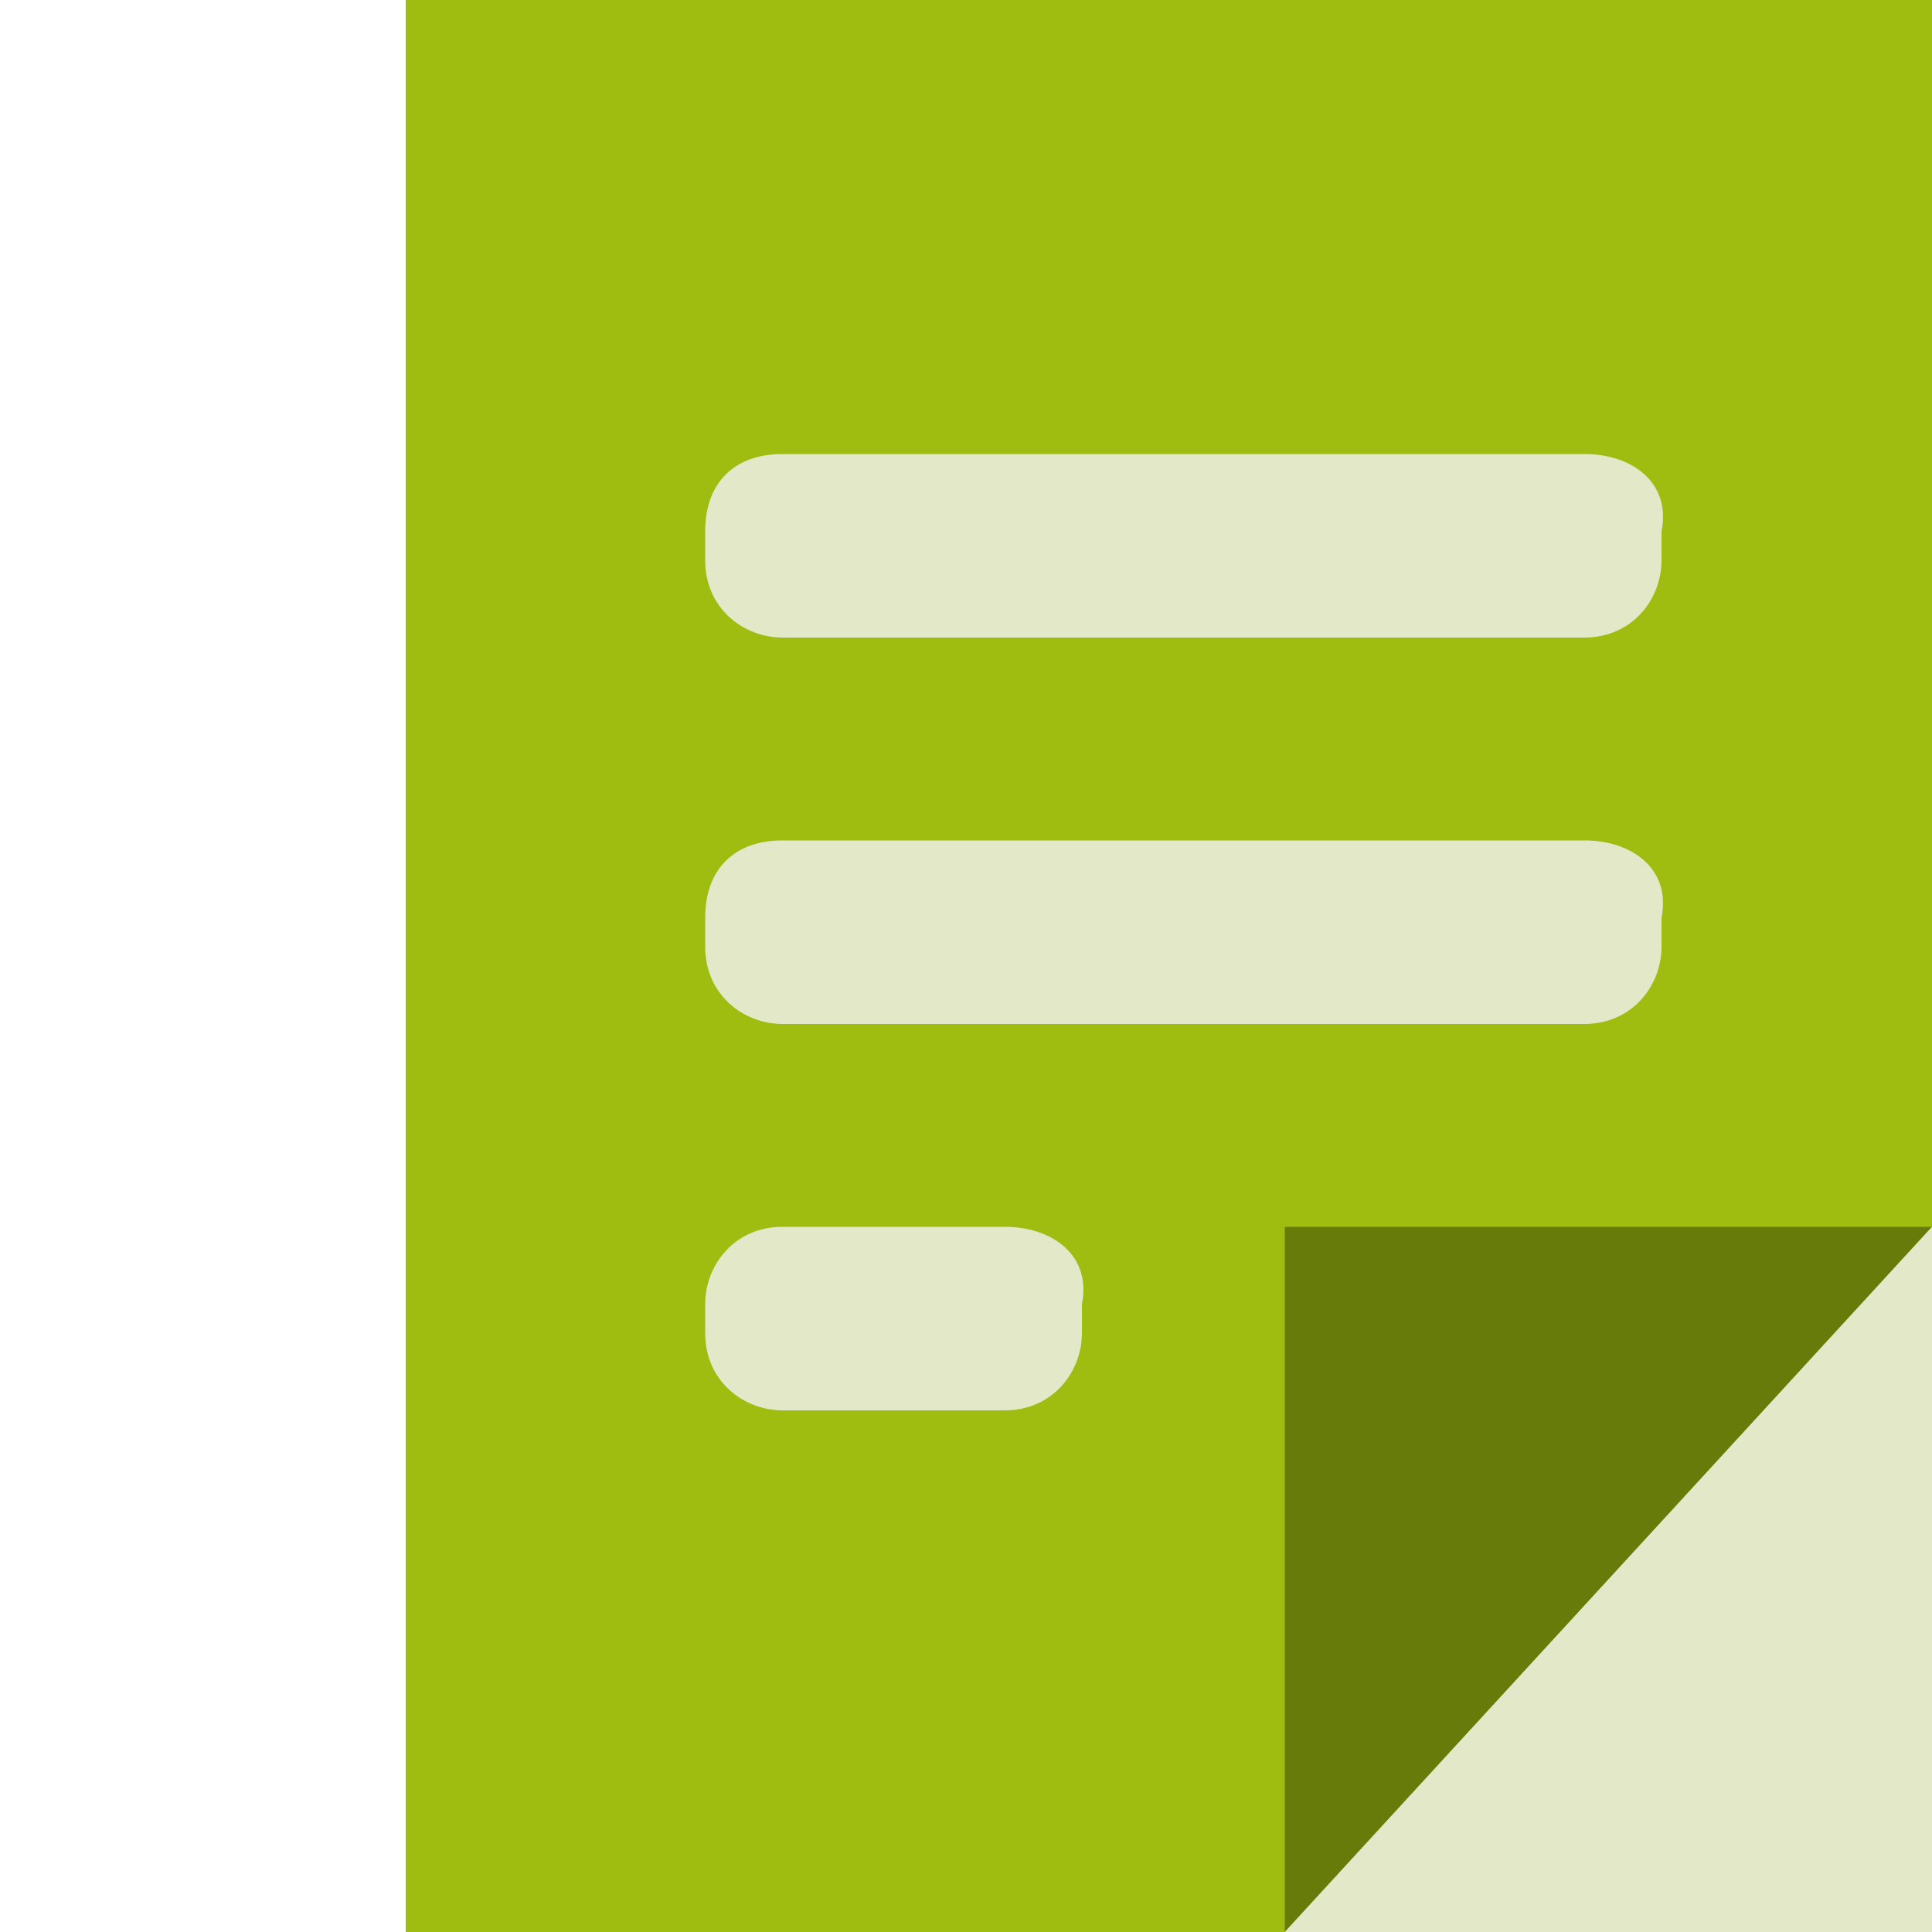 <svg version="1.1" id="story" xmlns="http://www.w3.org/2000/svg" xmlns:xlink="http://www.w3.org/1999/xlink" x="0px" y="0px"
	 viewBox="0 0 20 20" style="enable-background:new 0 0 20 20;" xml:space="preserve">
<rect x="4.2" fill="#9EBD10" width="15.8" height="20"/>
<path fill="#E3E8C9" d="M16.4,4.7H8.1C7.6,4.7,7.3,5,7.3,5.5v0.3c0,0.5,0.4,0.8,0.8,0.8h8.3c0.5,0,0.8-0.4,0.8-0.8V5.5
	C17.3,5,16.9,4.7,16.4,4.7z"/>
<path fill="#E3E8C9" d="M16.4,8.7H8.1C7.6,8.7,7.3,9,7.3,9.5v0.3c0,0.5,0.4,0.8,0.8,0.8h8.3c0.5,0,0.8-0.4,0.8-0.8V9.5
	C17.3,9,16.9,8.7,16.4,8.7z"/>
<path fill="#E3E8C9" d="M10.4,12.7H8.1c-0.5,0-0.8,0.4-0.8,0.8v0.3c0,0.5,0.4,0.8,0.8,0.8h2.3c0.5,0,0.8-0.4,0.8-0.8v-0.3
	C11.3,13,10.9,12.7,10.4,12.7z"/>
<polygon fill="#677B0A" points="20,12.7 13.3,12.7 13.3,20 "/>
<polygon fill="#E3E8C9" points="13.3,20 20,20 20,12.7 "/>
</svg>
